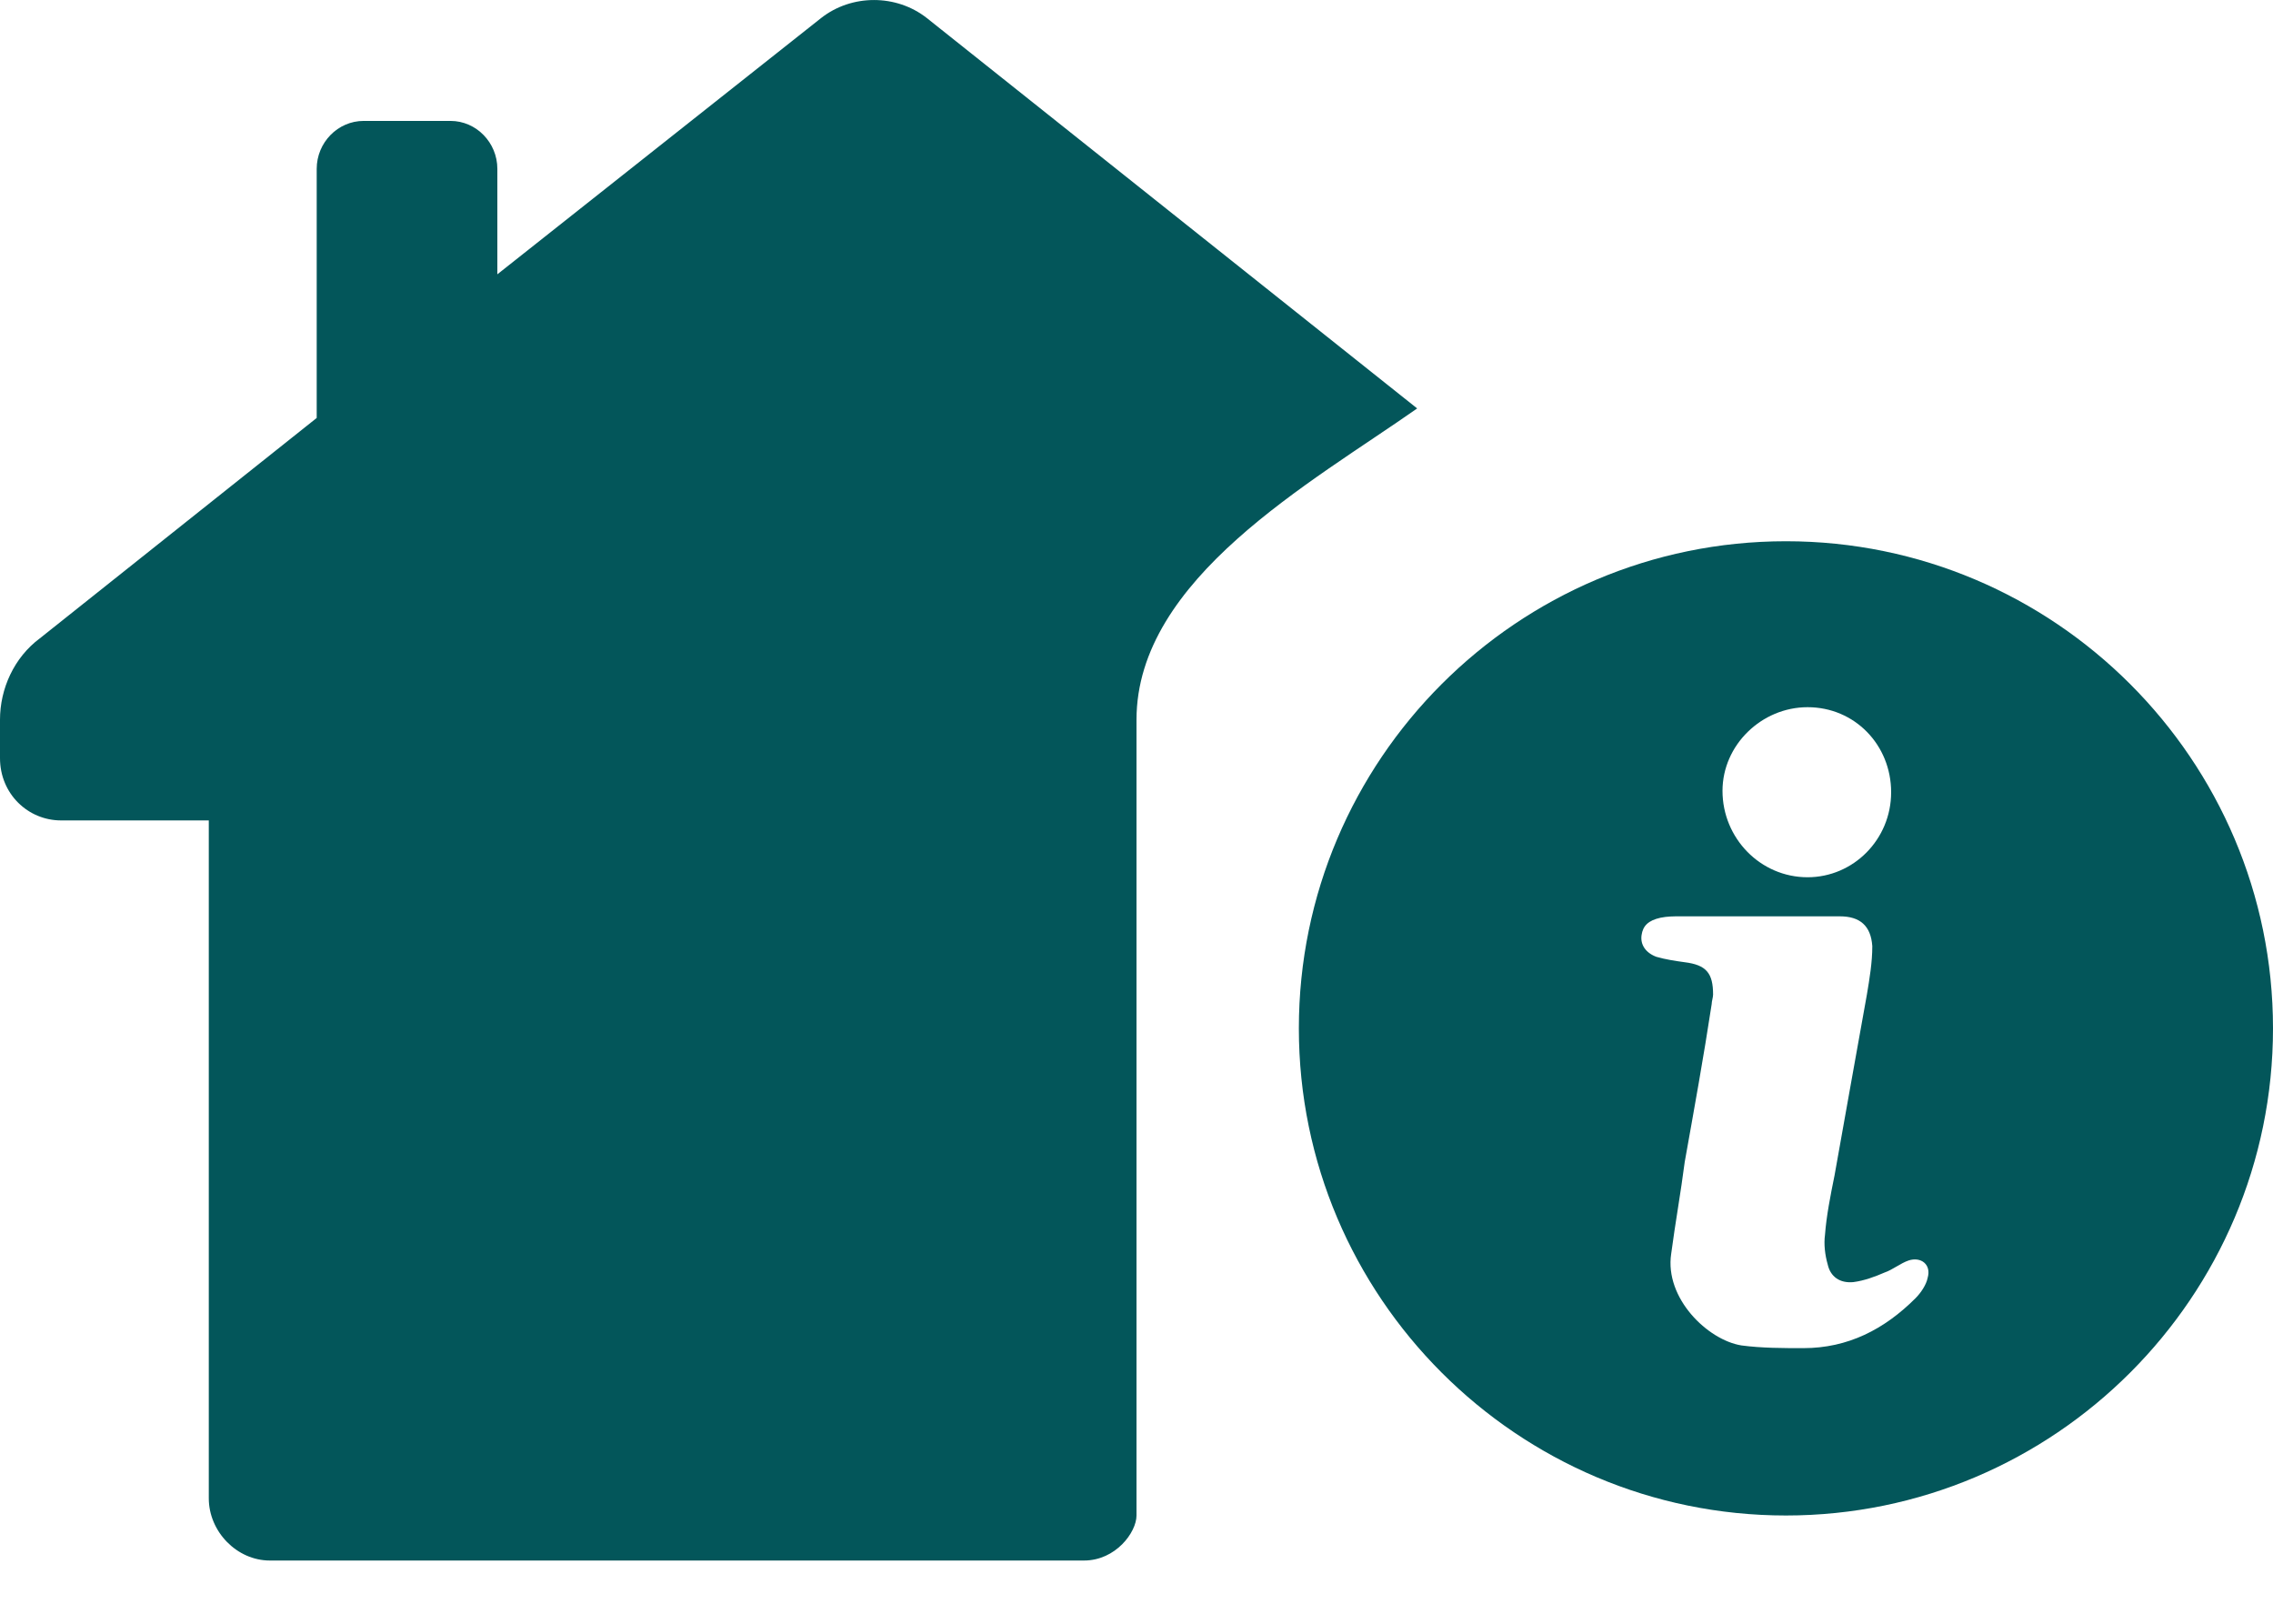 <svg width="21" height="15" viewBox="0 0 21 15" fill="none" xmlns="http://www.w3.org/2000/svg">
<path d="M10.5 8C10.5 8 10.5 8 10.5 6.649C10.5 5.344 12.117 4.459 13.093 3.773L8.562 0.166C8.28 -0.055 7.869 -0.055 7.587 0.166L4.595 2.534V1.56C4.595 1.317 4.4 1.117 4.162 1.117H3.36C3.121 1.117 2.926 1.317 2.926 1.56V3.861L0.368 5.897C0.13 6.074 0 6.362 0 6.649V7.003C0 7.335 0.26 7.579 0.564 7.579H1.929V13.841C1.929 14.15 2.189 14.416 2.493 14.416H10.015C10.308 14.416 10.5 14.155 10.5 14V12.5C10.5 10.951 10.5 8 10.5 8Z" fill="#03565A"/>
<path d="M16.5 5C14.019 5 12 7.019 12 9.5C12 11.981 14.019 14 16.5 14C18.981 14 21 11.981 21 9.5C21 7.019 18.981 5 16.5 5ZM16.7 6.533C17.136 6.533 17.472 6.882 17.472 7.319C17.472 7.755 17.123 8.104 16.7 8.104C16.263 8.104 15.914 7.742 15.914 7.306C15.914 6.882 16.276 6.533 16.7 6.533ZM17.809 11.806C17.797 11.868 17.747 11.943 17.697 11.993C17.41 12.28 17.073 12.454 16.662 12.454C16.475 12.454 16.276 12.454 16.089 12.429C15.777 12.379 15.378 11.993 15.44 11.582C15.478 11.295 15.528 11.021 15.565 10.734C15.652 10.248 15.74 9.762 15.814 9.276C15.814 9.251 15.827 9.213 15.827 9.188C15.827 8.989 15.764 8.914 15.565 8.889C15.478 8.877 15.39 8.864 15.303 8.839C15.204 8.802 15.154 8.727 15.166 8.64C15.178 8.553 15.228 8.503 15.341 8.478C15.403 8.465 15.465 8.465 15.515 8.465H16.238H16.998C17.185 8.465 17.285 8.553 17.298 8.74C17.298 8.889 17.273 9.039 17.248 9.188C17.148 9.749 17.048 10.298 16.949 10.859C16.911 11.046 16.874 11.233 16.861 11.407C16.849 11.494 16.861 11.594 16.886 11.681C16.911 11.794 16.998 11.856 17.123 11.844C17.223 11.831 17.323 11.794 17.41 11.756C17.485 11.731 17.559 11.669 17.634 11.644C17.747 11.607 17.846 11.681 17.809 11.806Z" fill="#03565A"/>
</svg>
